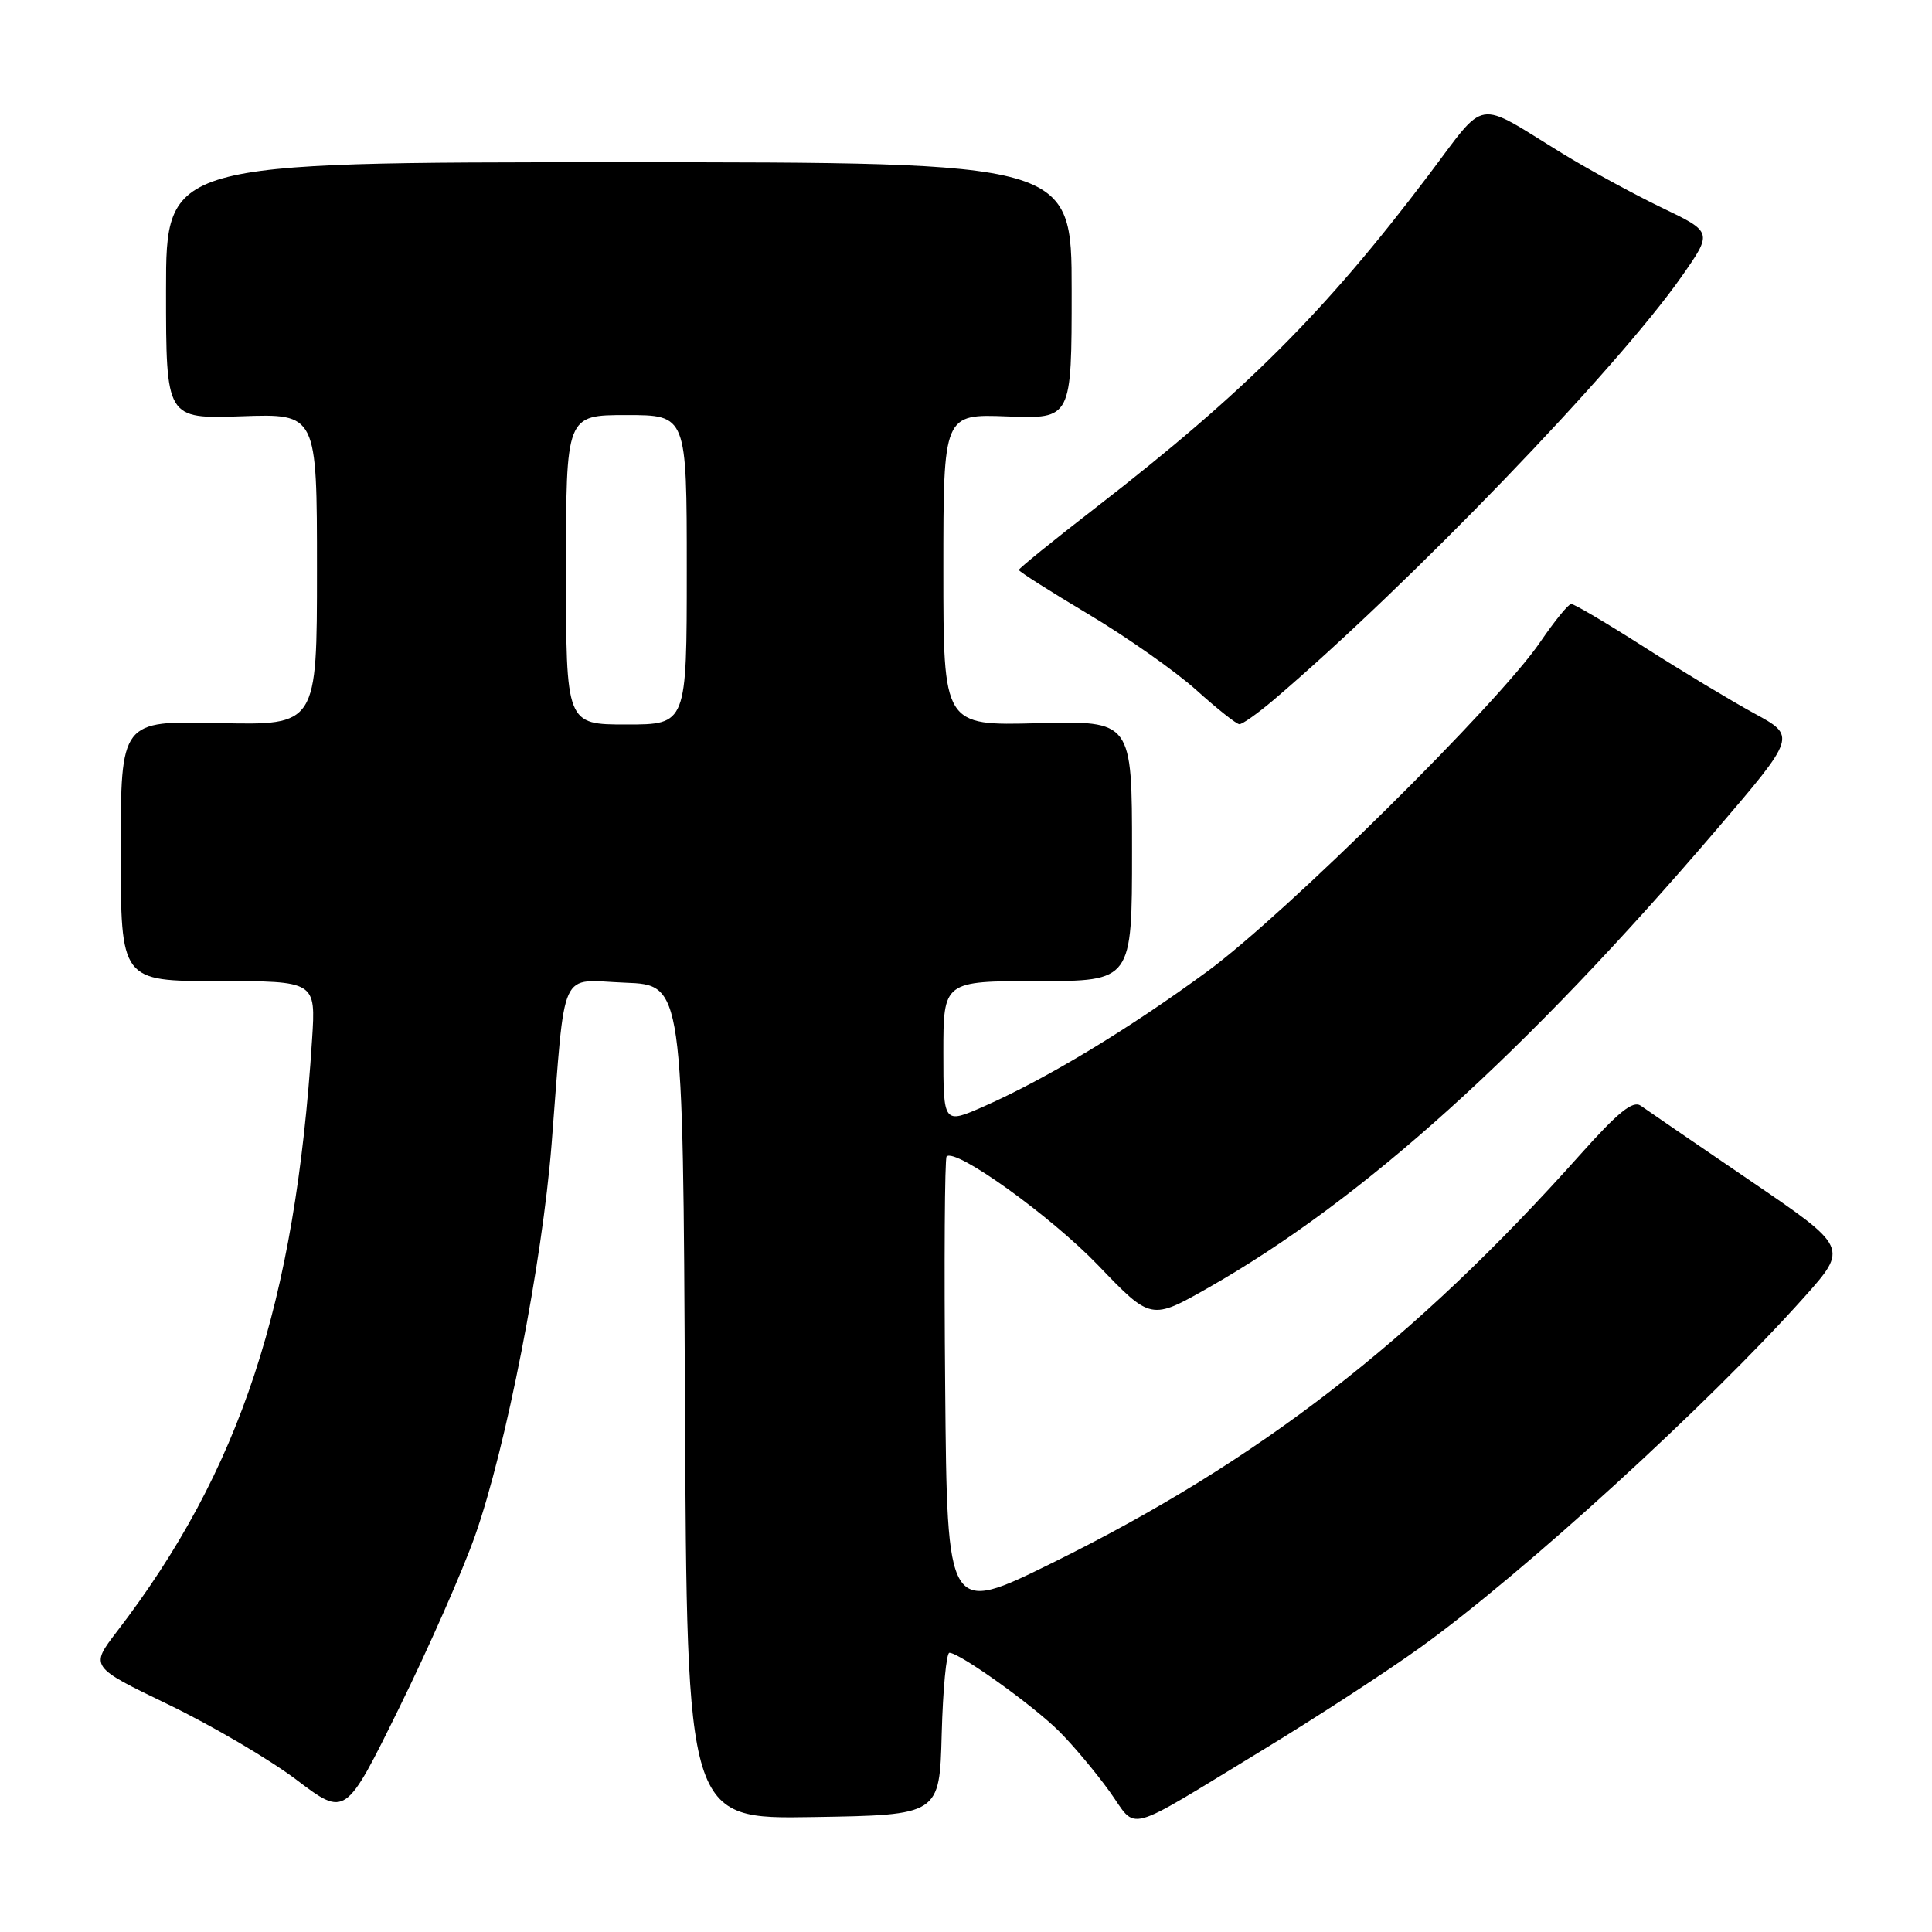 <?xml version="1.0" encoding="UTF-8" standalone="no"?>
<!DOCTYPE svg PUBLIC "-//W3C//DTD SVG 1.1//EN" "http://www.w3.org/Graphics/SVG/1.1/DTD/svg11.dtd" >
<svg xmlns="http://www.w3.org/2000/svg" xmlns:xlink="http://www.w3.org/1999/xlink" version="1.1" viewBox="0 0 256 256">
 <g >
 <path fill="currentColor"
d=" M 167.39 231.84 C 174.47 227.53 183.87 221.42 188.26 218.25 C 201.83 208.48 226.39 186.06 239.04 171.91 C 244.93 165.31 244.93 165.31 231.86 156.41 C 224.67 151.51 218.17 147.06 217.42 146.52 C 216.37 145.77 214.42 147.35 209.36 153.02 C 187.34 177.69 166.76 193.60 139.50 207.06 C 125.50 213.97 125.50 213.97 125.24 183.83 C 125.09 167.26 125.18 153.49 125.43 153.24 C 126.61 152.06 139.23 161.13 145.51 167.66 C 152.51 174.96 152.51 174.96 160.22 170.57 C 180.60 158.95 202.05 139.61 227.36 110.03 C 238.03 97.56 238.03 97.56 232.45 94.53 C 229.39 92.86 222.83 88.91 217.88 85.75 C 212.93 82.59 208.57 80.01 208.19 80.03 C 207.81 80.04 205.98 82.30 204.11 85.04 C 198.63 93.13 170.38 121.08 160.00 128.70 C 149.54 136.37 138.76 142.89 130.42 146.58 C 125.00 148.97 125.00 148.97 125.00 139.49 C 125.00 130.00 125.00 130.00 137.50 130.00 C 150.00 130.00 150.00 130.00 150.00 112.75 C 150.00 95.50 150.00 95.50 137.50 95.83 C 125.00 96.16 125.00 96.16 125.00 75.51 C 125.00 54.85 125.00 54.85 133.50 55.18 C 142.00 55.50 142.00 55.50 142.00 38.50 C 142.00 21.50 142.00 21.50 82.00 21.50 C 22.00 21.50 22.00 21.50 22.00 38.50 C 22.00 55.50 22.00 55.50 32.00 55.16 C 42.00 54.81 42.00 54.81 42.00 75.46 C 42.00 96.11 42.00 96.11 29.00 95.81 C 16.00 95.50 16.00 95.50 16.00 112.75 C 16.00 130.00 16.00 130.00 28.92 130.00 C 41.85 130.00 41.85 130.00 41.35 137.75 C 39.11 172.80 31.85 194.86 15.50 216.18 C 11.92 220.85 11.92 220.85 22.35 225.88 C 28.08 228.65 35.70 233.12 39.28 235.83 C 45.78 240.75 45.78 240.75 52.87 226.35 C 56.77 218.43 61.31 208.14 62.95 203.48 C 67.06 191.84 71.85 167.30 73.09 151.58 C 74.97 127.67 73.97 129.87 82.82 130.21 C 90.50 130.50 90.50 130.50 90.76 185.77 C 91.02 241.05 91.02 241.05 107.76 240.77 C 124.50 240.50 124.50 240.50 124.78 229.75 C 124.94 223.84 125.40 219.00 125.80 219.00 C 127.15 219.00 136.93 226.00 140.34 229.41 C 142.21 231.27 145.20 234.85 147.01 237.36 C 150.82 242.66 148.58 243.27 167.39 231.84 Z  M 168.72 92.78 C 186.79 77.39 214.25 48.89 222.83 36.63 C 226.94 30.76 226.94 30.76 220.22 27.53 C 216.52 25.75 210.57 22.51 207.00 20.32 C 195.29 13.14 197.13 12.83 189.24 23.27 C 175.59 41.33 164.94 51.97 145.25 67.22 C 139.61 71.58 135.00 75.32 135.00 75.52 C 135.00 75.72 139.16 78.37 144.25 81.40 C 149.34 84.44 155.75 88.95 158.50 91.42 C 161.25 93.90 163.82 95.94 164.22 95.96 C 164.61 95.98 166.63 94.55 168.72 92.78 Z  M 75.00 75.50 C 75.00 55.00 75.00 55.00 83.00 55.00 C 91.00 55.00 91.00 55.00 91.00 75.50 C 91.00 96.00 91.00 96.00 83.00 96.00 C 75.00 96.00 75.00 96.00 75.00 75.50 Z "/>
</g>
</svg>